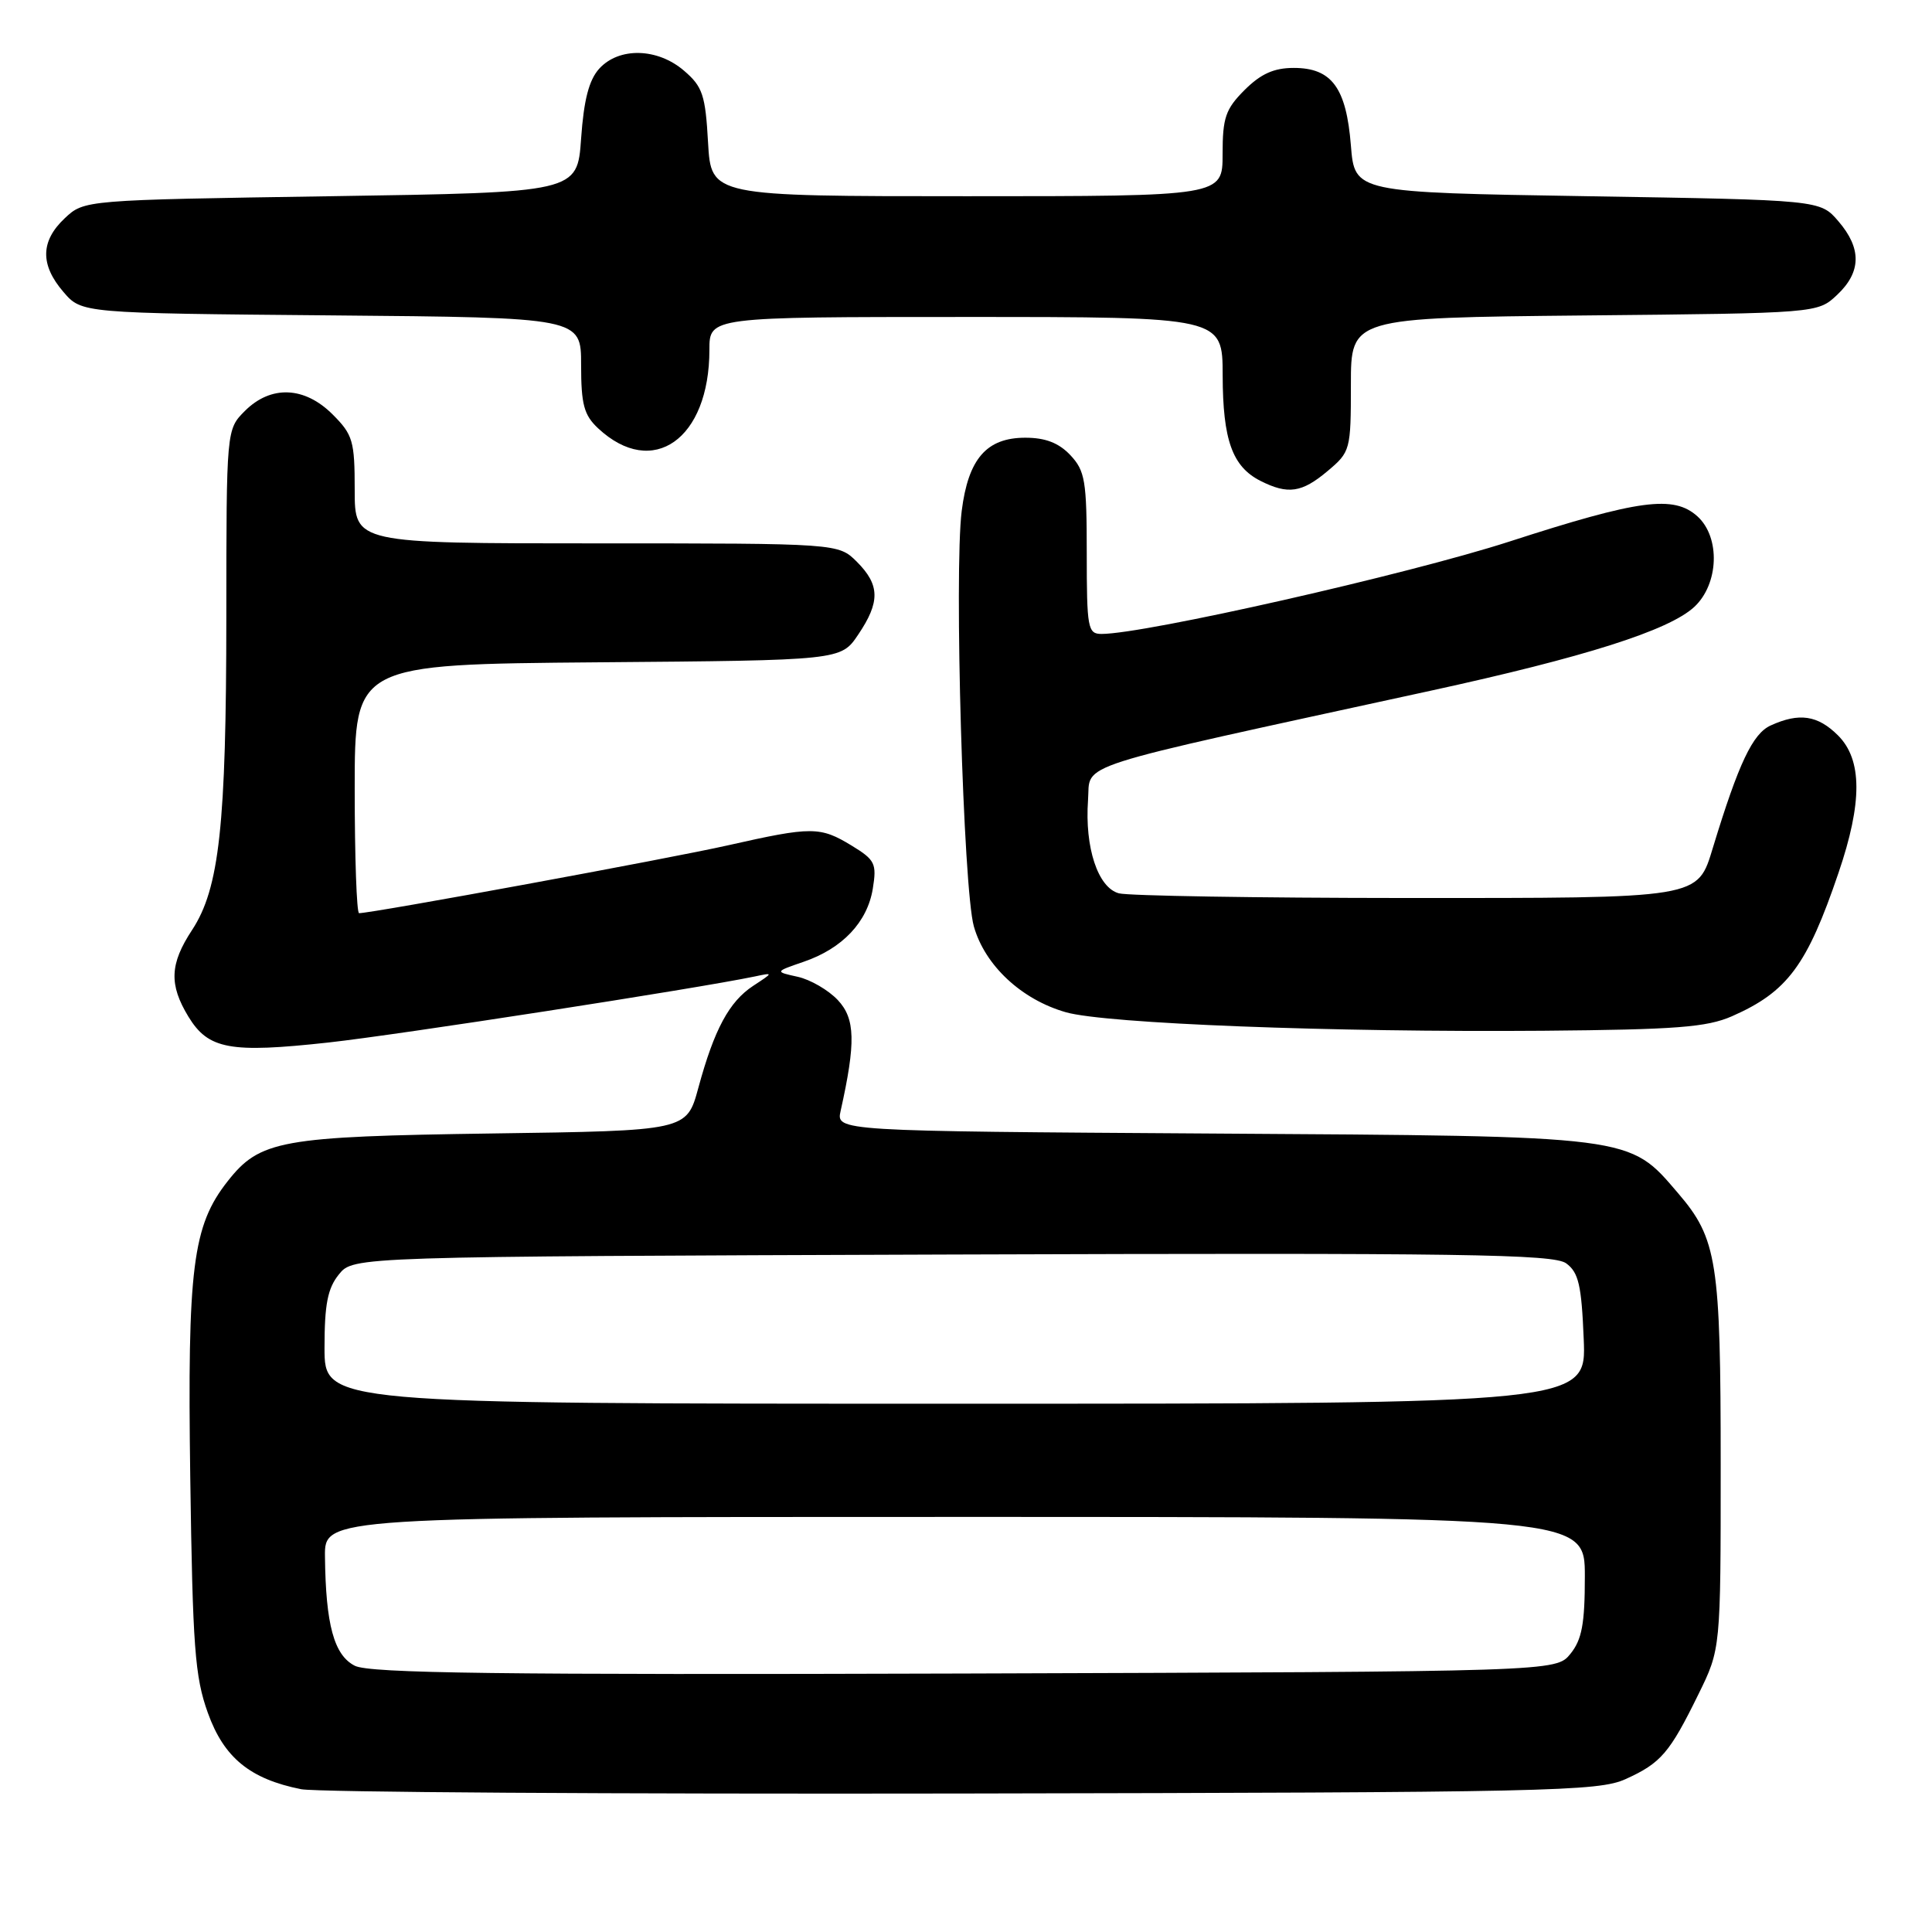 <?xml version="1.0" encoding="UTF-8" standalone="no"?>
<!DOCTYPE svg PUBLIC "-//W3C//DTD SVG 1.1//EN" "http://www.w3.org/Graphics/SVG/1.1/DTD/svg11.dtd" >
<svg xmlns="http://www.w3.org/2000/svg" xmlns:xlink="http://www.w3.org/1999/xlink" version="1.1" viewBox="0 0 256 256">
 <g >
 <path fill="currentColor"
d=" M 215.40 235.74 C 220.08 233.62 221.23 232.29 225.05 224.50 C 228.00 218.50 228.00 218.50 228.00 194.12 C 228.00 167.17 227.53 164.14 222.36 158.11 C 215.79 150.43 216.73 150.55 160.64 150.20 C 110.79 149.88 110.79 149.88 111.39 147.19 C 113.41 138.13 113.33 134.98 111.02 132.52 C 109.77 131.19 107.38 129.80 105.70 129.43 C 102.65 128.76 102.65 128.76 106.49 127.44 C 111.63 125.68 114.93 122.18 115.65 117.76 C 116.19 114.43 115.95 113.94 112.87 112.06 C 108.67 109.50 107.59 109.50 96.50 112.00 C 88.86 113.73 49.33 121.00 47.58 121.00 C 47.26 121.00 47.00 113.58 47.00 104.51 C 47.00 88.03 47.00 88.03 79.21 87.76 C 111.42 87.50 111.42 87.50 113.71 84.10 C 116.64 79.76 116.60 77.51 113.55 74.45 C 111.09 72.00 111.09 72.00 79.05 72.00 C 47.00 72.00 47.00 72.00 47.00 64.92 C 47.00 58.43 46.76 57.60 44.08 54.92 C 40.35 51.19 35.90 51.01 32.45 54.45 C 30.00 56.91 30.00 56.91 29.99 81.70 C 29.98 109.37 29.07 117.72 25.45 123.23 C 22.49 127.73 22.38 130.46 24.97 134.72 C 27.61 139.04 30.46 139.57 43.50 138.14 C 52.86 137.11 92.22 131.01 100.00 129.39 C 102.50 128.86 102.50 128.86 99.80 130.63 C 96.62 132.72 94.64 136.39 92.53 144.16 C 90.99 149.83 90.99 149.83 65.25 150.19 C 37.14 150.59 34.44 151.08 30.15 156.54 C 25.52 162.42 24.82 167.98 25.21 195.76 C 25.53 218.23 25.82 222.19 27.54 226.96 C 29.67 232.90 33.12 235.73 39.91 237.08 C 41.88 237.48 81.30 237.73 127.50 237.65 C 205.36 237.51 211.79 237.37 215.40 235.74 Z  M 229.49 134.66 C 236.85 131.42 239.44 127.94 243.62 115.63 C 246.79 106.33 246.77 100.67 243.55 97.45 C 240.86 94.77 238.41 94.40 234.62 96.13 C 232.24 97.21 230.38 101.13 226.99 112.25 C 224.89 119.12 225.60 119.00 186.03 118.99 C 166.49 118.98 149.49 118.70 148.26 118.37 C 145.48 117.63 143.72 112.30 144.17 106.01 C 144.54 100.98 141.08 102.09 189.50 91.54 C 209.98 87.08 221.13 83.54 224.50 80.42 C 227.76 77.39 227.98 71.20 224.92 68.42 C 221.77 65.58 217.21 66.19 200.00 71.76 C 186.57 76.10 151.71 84.00 145.96 84.00 C 144.14 84.00 144.00 83.26 144.00 73.31 C 144.00 63.72 143.78 62.39 141.83 60.31 C 140.30 58.69 138.53 58.00 135.86 58.00 C 130.72 58.00 128.30 60.79 127.43 67.71 C 126.41 75.84 127.64 117.81 129.04 122.75 C 130.51 127.93 135.35 132.45 141.24 134.13 C 146.51 135.64 176.59 136.80 204.50 136.58 C 222.07 136.43 226.15 136.12 229.49 134.66 Z  M 175.92 62.41 C 178.93 59.88 179.00 59.63 179.00 50.96 C 179.00 42.11 179.00 42.11 209.92 41.80 C 240.84 41.50 240.84 41.50 243.42 39.08 C 246.64 36.05 246.70 32.92 243.59 29.31 C 241.18 26.50 241.18 26.50 210.34 26.00 C 179.50 25.50 179.50 25.50 179.00 19.27 C 178.39 11.62 176.46 9.00 171.43 9.00 C 168.80 9.00 167.07 9.78 164.92 11.92 C 162.39 14.45 162.00 15.59 162.00 20.42 C 162.00 26.00 162.00 26.00 128.11 26.00 C 94.23 26.00 94.23 26.00 93.82 18.88 C 93.47 12.59 93.10 11.48 90.65 9.38 C 87.13 6.34 82.02 6.22 79.40 9.10 C 78.04 10.60 77.36 13.24 77.00 18.35 C 76.50 25.50 76.50 25.50 43.83 26.00 C 11.16 26.50 11.16 26.50 8.58 28.92 C 5.36 31.95 5.30 35.08 8.41 38.69 C 10.82 41.50 10.82 41.50 43.91 41.79 C 77.00 42.08 77.00 42.08 77.00 48.36 C 77.00 53.60 77.38 55.00 79.25 56.75 C 86.48 63.50 94.00 58.20 94.00 46.35 C 94.00 42.00 94.00 42.00 128.00 42.00 C 162.00 42.00 162.00 42.00 162.01 49.75 C 162.03 58.31 163.29 61.83 167.02 63.72 C 170.67 65.56 172.50 65.29 175.92 62.41 Z  M 47.01 220.72 C 44.26 219.32 43.16 215.28 43.06 206.25 C 43.00 201.00 43.00 201.00 126.50 201.00 C 210.00 201.00 210.00 201.00 210.00 208.89 C 210.00 215.17 209.61 217.26 208.09 219.14 C 206.18 221.50 206.18 221.50 127.84 221.75 C 66.16 221.94 48.97 221.72 47.01 220.72 Z  M 43.00 178.61 C 43.00 172.83 43.41 170.71 44.91 168.86 C 46.82 166.50 46.82 166.50 126.20 166.23 C 193.92 166.00 205.86 166.18 207.53 167.40 C 209.17 168.60 209.56 170.29 209.85 177.42 C 210.21 186.00 210.21 186.00 126.60 186.00 C 43.00 186.00 43.00 186.00 43.00 178.61 Z "/>
</g>
</svg>